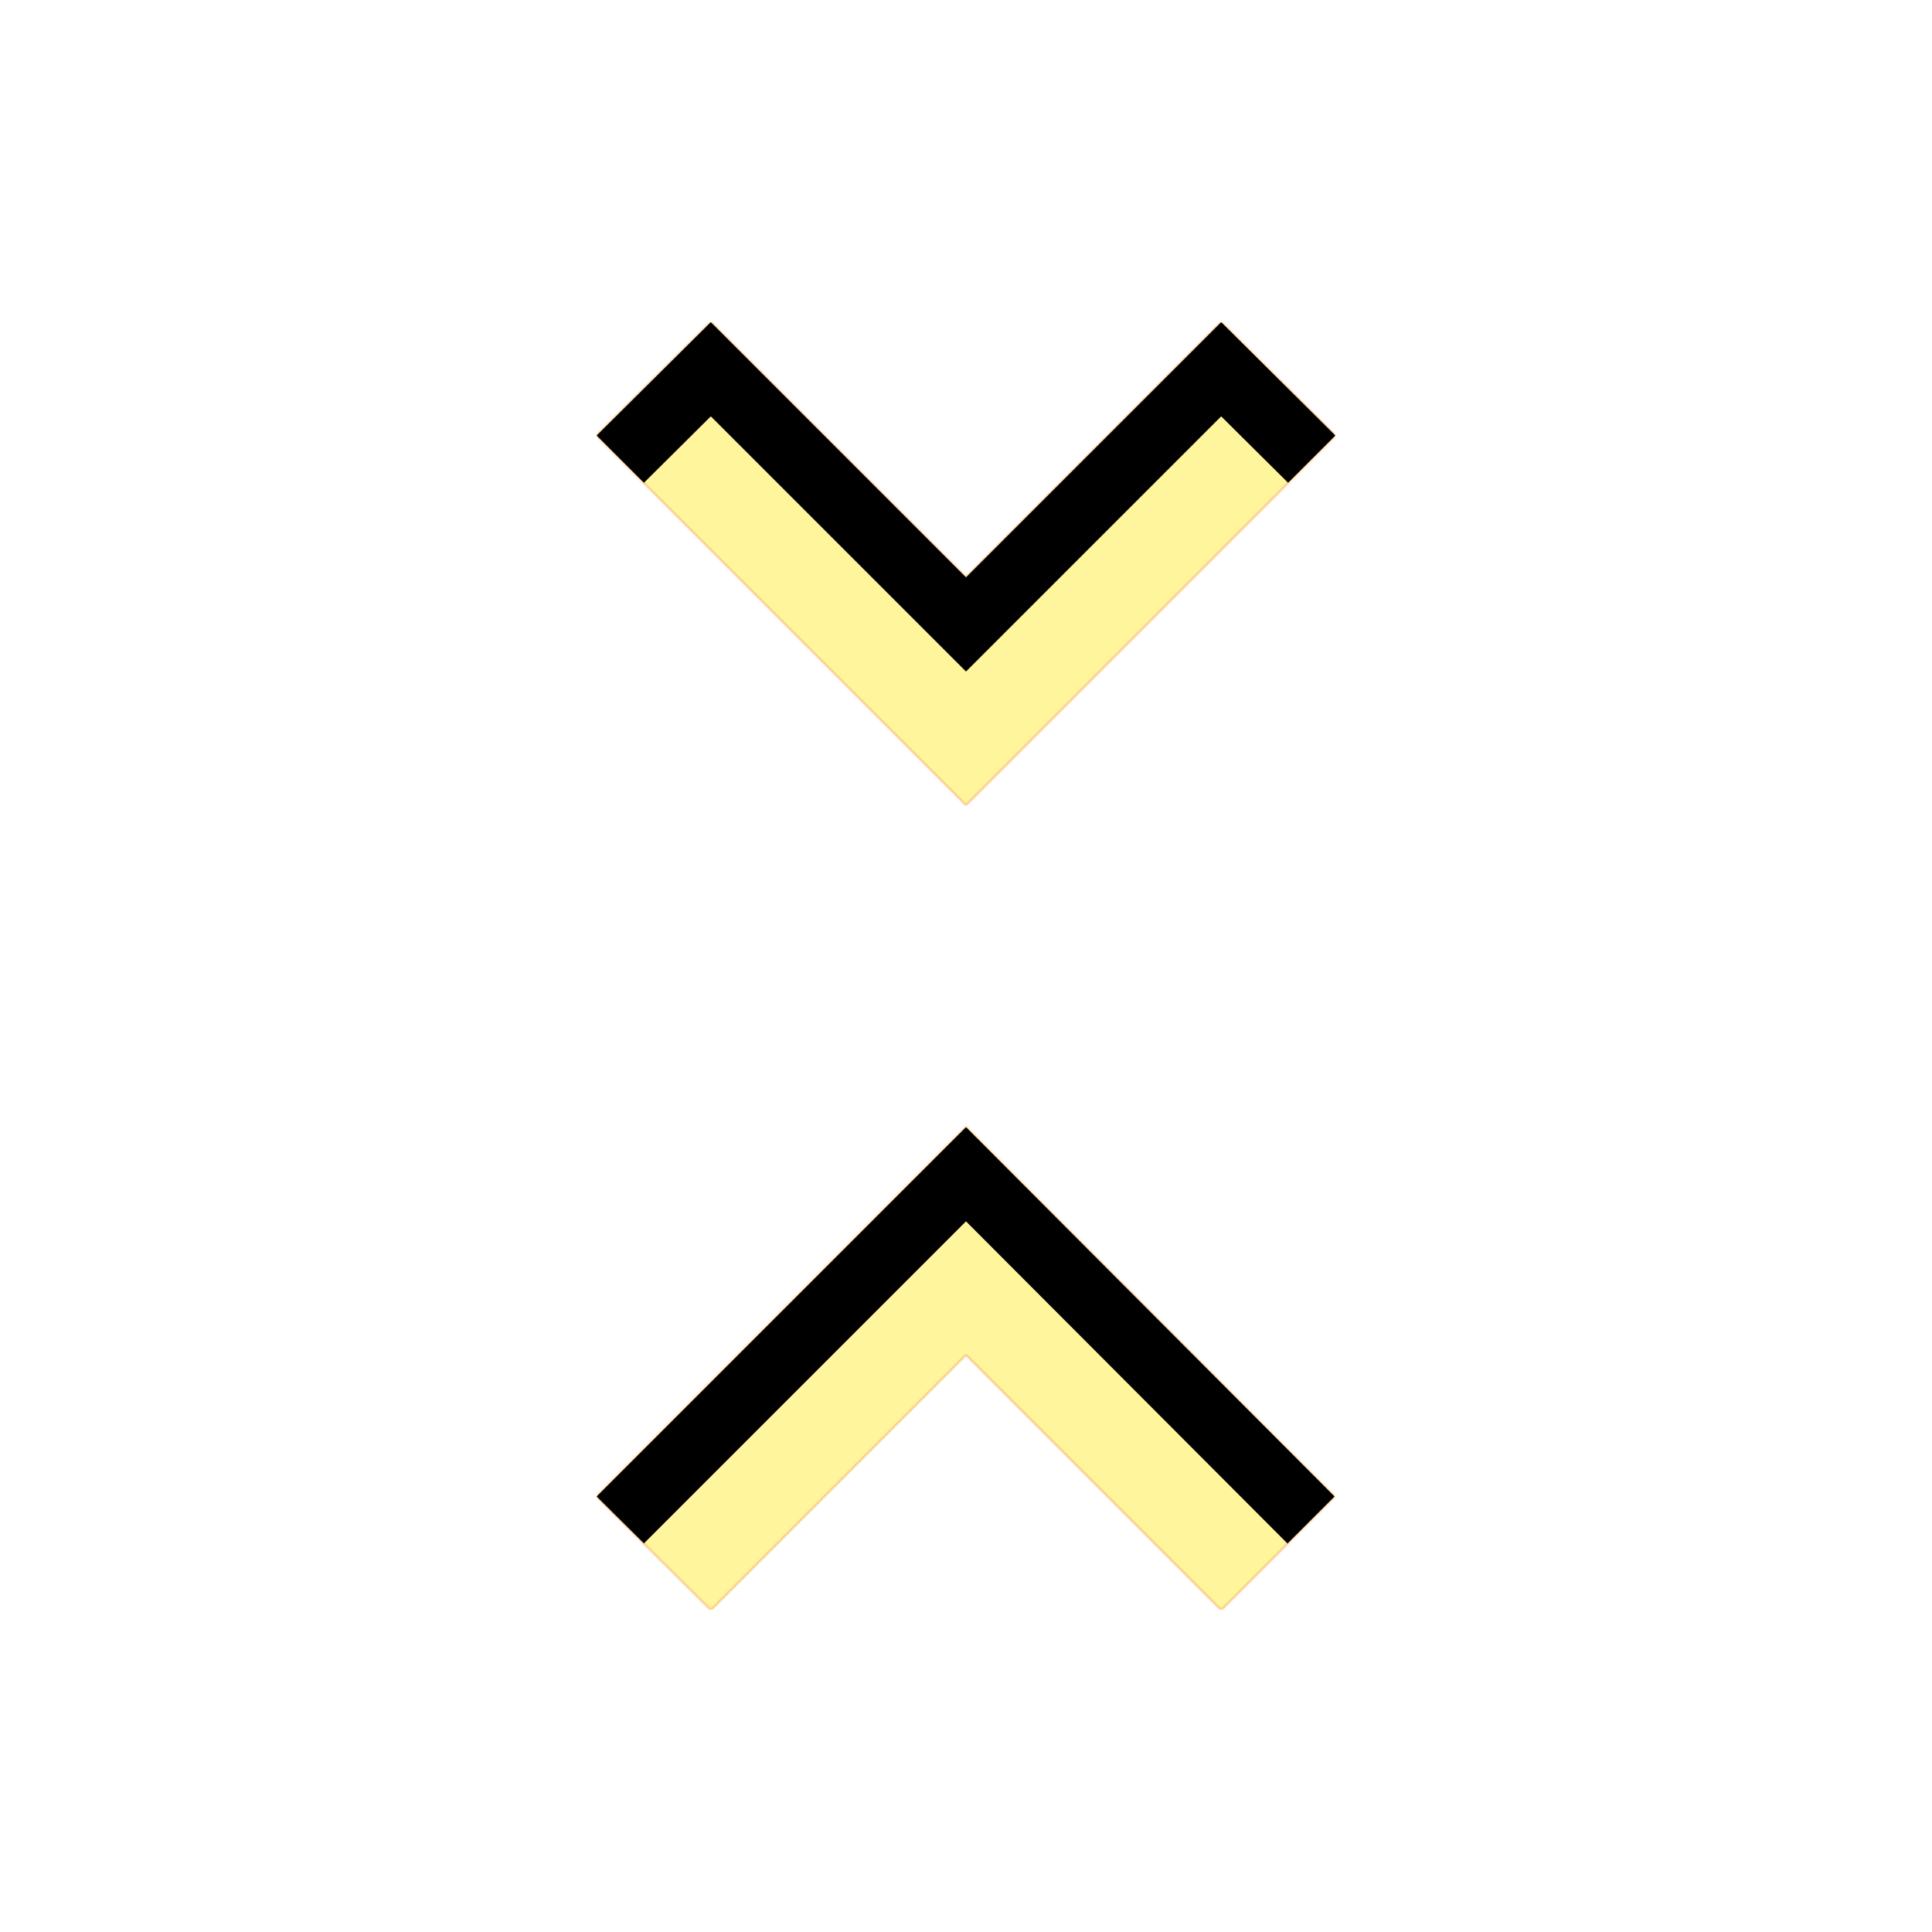 <svg version="1.1" xmlns="http://www.w3.org/2000/svg" xmlns:xlink="http://www.w3.org/1999/xlink" viewBox="0,0,1024,1024">
	<!-- Color names: teamapps-color-1, teamapps-color-2, teamapps-color-3 -->
	<desc>unfold_less icon - Licensed under Apache License v2.0 (http://www.apache.org/licenses/LICENSE-2.0) - Created with Iconfu.com - Derivative work of Material icons (Copyright Google Inc.)</desc>
	<defs>
		<clipPath id="clip-BbU4dscA">
			<path d="M512,426.67l-195.84,-195.84l60.59,-60.16l135.25,135.25l135.25,-135.25l60.59,60.16zM512,597.33l195.41,195.84l-60.16,60.16l-135.25,-135.25l-135.25,135.25l-60.59,-60.16z"/>
		</clipPath>
		<radialGradient cx="0" cy="0" r="1448.15" id="color-9vDJv7eF" gradientUnits="userSpaceOnUse">
			<stop offset="0.07" stop-color="#ffffff"/>
			<stop offset="0.75" stop-color="#000000"/>
		</radialGradient>
		<linearGradient x1="0" y1="1024" x2="1024" y2="0" id="color-nWphEU5c" gradientUnits="userSpaceOnUse">
			<stop offset="0.2" stop-color="#000000"/>
			<stop offset="0.8" stop-color="#ffffff"/>
		</linearGradient>
		<filter id="filter-HCe7dKKg" color-interpolation-filters="sRGB">
			<feOffset/>
		</filter>
		<filter id="filter-VmWzf3Mm" x="0%" y="0%" width="100%" height="100%" color-interpolation-filters="sRGB">
			<feColorMatrix values="1 0 0 0 0 0 1 0 0 0 0 0 1 0 0 0 0 0 0.05 0" in="SourceGraphic"/>
			<feOffset dy="20"/>
			<feGaussianBlur stdDeviation="11" result="blur0"/>
			<feColorMatrix values="1 0 0 0 0 0 1 0 0 0 0 0 1 0 0 0 0 0 0.07 0" in="SourceGraphic"/>
			<feOffset dy="30"/>
			<feGaussianBlur stdDeviation="20" result="blur1"/>
			<feMerge>
				<feMergeNode in="blur0"/>
				<feMergeNode in="blur1"/>
			</feMerge>
		</filter>
		<mask id="mask-62beGyoR">
			<rect fill="url(#color-nWphEU5c)" x="316.16" y="170.67" width="391.68" height="682.66"/>
		</mask>
		<mask id="mask-EIofCOVT">
			<path d="M512,426.67l-195.84,-195.84l60.59,-60.16l135.25,135.25l135.25,-135.25l60.59,60.16zM512,597.33l195.41,195.84l-60.16,60.16l-135.25,-135.25l-135.25,135.25l-60.59,-60.16z" fill="url(#color-9vDJv7eF)"/>
		</mask>
		<mask id="mask-jQHkGca4">
			<path d="M512,426.67l-195.84,-195.84l60.59,-60.16l135.25,135.25l135.25,-135.25l60.59,60.16zM512,597.33l195.41,195.84l-60.16,60.16l-135.25,-135.25l-135.25,135.25l-60.59,-60.16z" fill="#ffffff"/>
		</mask>
	</defs>
	<g fill="none" fill-rule="nonzero" style="mix-blend-mode: normal">
		<g mask="url(#mask-jQHkGca4)">
			<g color="#ffc107" class="teamapps-color-2">
				<rect x="316.16" y="170.67" width="391.68" height="682.66" fill="currentColor"/>
			</g>
			<g color="#e65100" class="teamapps-color-3" mask="url(#mask-62beGyoR)">
				<rect x="316.16" y="170.67" width="391.68" height="682.66" fill="currentColor"/>
			</g>
		</g>
		<g filter="url(#filter-HCe7dKKg)" mask="url(#mask-EIofCOVT)">
			<g color="#fff59d" class="teamapps-color-1">
				<rect x="316.16" y="170.67" width="391.68" height="682.66" fill="currentColor"/>
			</g>
		</g>
		<g clip-path="url(#clip-BbU4dscA)">
			<path d="M223.16,896.33v-868.66h577.68v868.66zM707.84,230.83l-60.59,-60.16l-135.25,135.25l-135.25,-135.25l-60.59,60.16l195.84,195.84zM316.16,793.17l60.59,60.16l135.25,-135.25l135.25,135.25l60.16,-60.16l-195.41,-195.84z" fill="#000000" filter="url(#filter-VmWzf3Mm)"/>
		</g>
	</g>
</svg>